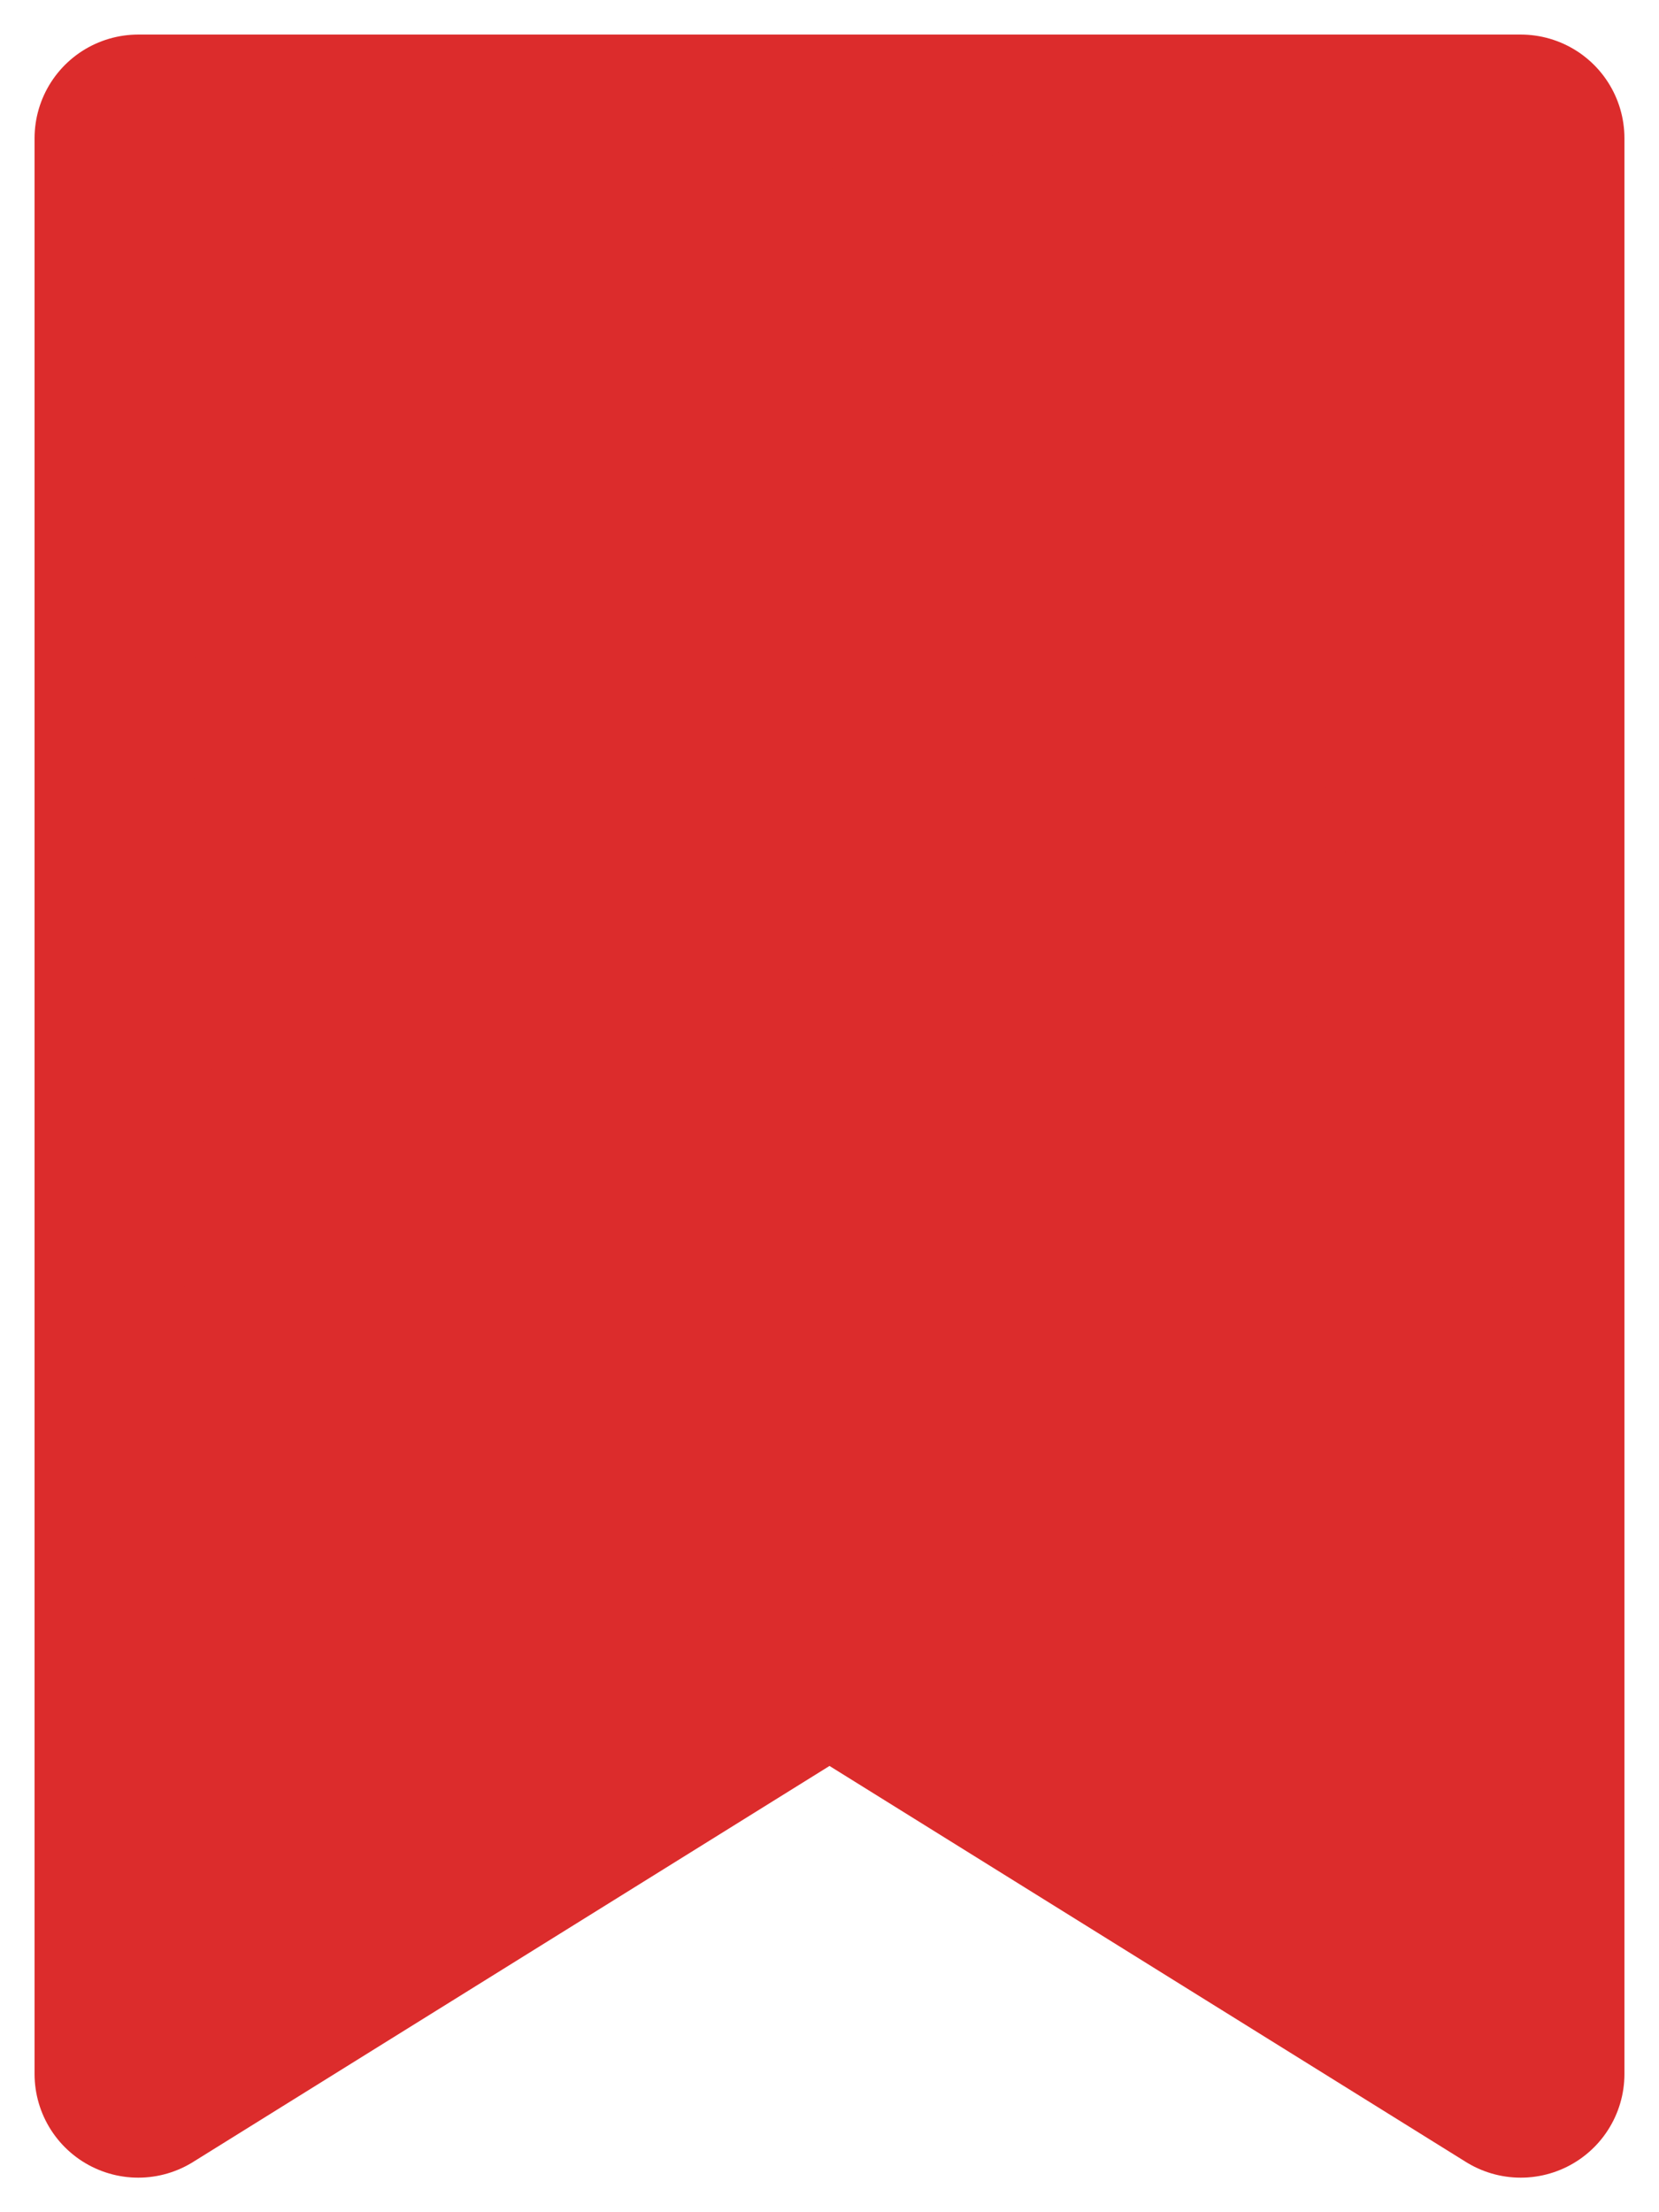 <svg width="12" height="16" viewBox="0 0 12 16" fill="none" xmlns="http://www.w3.org/2000/svg">
<g id="Component 12">
<path id="Vector" d="M11 1V15L6 11.889L1 15V1H11Z" stroke="#DC2C2C" stroke-width="1.5" stroke-linecap="round" stroke-linejoin="round"/>
<path id="Vector 1" d="M9.022 11.131C9.029 11.262 9.124 11.326 9.159 11.441C9.185 11.525 9.271 11.596 9.281 11.678C9.298 11.815 9.576 11.867 9.627 11.996C9.655 12.066 9.669 12.208 9.728 12.255C9.774 12.292 9.674 12.207 9.662 12.197C9.601 12.148 9.556 12.01 9.513 11.94C9.446 11.827 9.416 11.704 9.339 11.606C9.289 11.545 9.223 11.404 9.166 11.39" stroke="#DC2C2C" stroke-width="3" stroke-linecap="round"/>
<path id="Vector 2" d="M8.07 10.669C7.972 10.669 7.881 10.64 7.782 10.64C7.66 10.64 7.634 10.704 7.537 10.725C7.414 10.753 7.301 10.763 7.183 10.685C7.12 10.644 7.04 10.617 6.99 10.554C6.882 10.415 6.855 10.26 6.773 10.109C6.726 10.022 6.668 9.934 6.659 9.833C6.651 9.747 6.661 9.672 6.628 9.59C6.563 9.426 6.663 9.333 6.806 9.257C7.267 9.013 7.798 9.167 8.237 9.365C8.329 9.407 8.489 9.527 8.567 9.401C8.607 9.335 8.679 9.269 8.733 9.215C8.755 9.193 8.836 9.058 8.849 9.058C8.913 9.058 8.972 9.195 8.993 9.242C9.019 9.301 9.056 9.309 9.082 9.356C9.126 9.433 9.079 9.306 9.079 9.298C9.079 9.206 9.022 9.1 8.993 9.013C8.915 8.784 8.899 8.548 8.855 8.311C8.827 8.16 8.834 8.092 8.924 8.252C9.078 8.528 9.23 8.835 9.321 9.136C9.358 9.258 9.408 9.373 9.448 9.494C9.469 9.559 9.462 9.644 9.489 9.705C9.508 9.747 9.538 9.839 9.505 9.884C9.456 9.952 9.406 9.788 9.396 9.759C9.3 9.482 9.25 9.214 9.211 8.923C9.117 8.242 9.078 7.522 9.135 6.836C9.163 6.506 9.281 6.192 9.281 5.859C9.281 5.698 9.324 5.538 9.303 5.377C9.28 5.2 9.227 5.026 9.223 4.845C9.219 4.596 9.223 4.345 9.223 4.096C9.223 3.768 9.164 3.345 9.316 3.058C9.395 2.91 8.917 2.801 8.805 2.801C8.705 2.801 8.682 2.956 8.616 3C8.504 3.075 8.412 3.068 8.27 3.042C8.003 2.992 7.733 2.897 7.461 2.885C7.336 2.879 7.222 2.83 7.096 2.827C6.958 2.824 6.824 2.818 6.686 2.805C6.003 2.739 5.317 2.655 4.645 2.51C4.346 2.445 4.064 2.423 3.76 2.423C3.631 2.423 3.51 2.481 3.383 2.481C3.274 2.481 3.23 2.454 3.194 2.551C3.143 2.693 3.06 2.795 3.053 2.971C3.047 3.136 2.996 3.295 2.996 3.461C2.996 3.677 2.996 3.893 2.996 4.108C2.996 4.366 2.918 4.621 2.909 4.88C2.892 5.39 2.901 5.884 2.944 6.396C2.973 6.738 3.053 7.085 3.053 7.427C3.053 7.742 2.983 8.047 2.968 8.36C2.951 8.747 2.849 9.124 2.821 9.505C2.807 9.693 2.775 9.881 2.707 10.057C2.645 10.221 2.645 10.399 2.576 10.554C2.547 10.62 2.562 10.687 2.528 10.756C2.498 10.816 2.477 10.886 2.454 10.951C2.429 11.024 2.416 11.124 2.376 11.188C2.327 11.266 2.362 11.374 2.318 11.445C2.283 11.501 2.322 11.53 2.259 11.569C2.189 11.613 2.299 11.687 2.333 11.701C2.479 11.762 2.727 11.53 2.807 11.445C3.083 11.149 3.395 10.893 3.672 10.597C3.857 10.399 4.086 10.068 4.397 10.136C4.546 10.168 4.604 10.169 4.745 10.109C4.901 10.041 5.021 9.916 5.18 9.849C5.302 9.798 5.238 9.802 5.174 9.862C5.113 9.92 5.037 9.948 4.963 9.984C4.815 10.054 4.691 10.18 4.565 10.282C4.415 10.403 4.303 10.495 4.12 10.556C4.05 10.579 3.963 10.71 3.966 10.708C4.212 10.551 4.401 10.298 4.621 10.11C4.89 9.881 5.069 9.68 5.187 9.343C5.41 8.705 5.593 8.065 5.872 7.447C5.994 7.178 6.114 6.906 6.204 6.625C6.286 6.367 6.329 6.099 6.412 5.842C6.5 5.571 6.631 5.323 6.728 5.061C6.783 4.912 6.568 4.929 6.478 4.932C6.29 4.936 6.14 5.023 5.975 5.105C5.684 5.248 5.395 5.424 5.251 5.729C5.111 6.026 5.171 6.296 5.341 6.562C5.455 6.742 5.58 6.821 5.767 6.668C6.468 6.093 6.572 5.057 6.218 4.269C6.135 4.082 6.011 3.853 5.77 3.929C5.401 4.046 5.101 4.465 4.915 4.78C4.77 5.023 3.981 6.769 4.939 6.317C5.49 6.057 5.724 5.063 5.171 4.672C4.97 4.53 4.753 4.825 4.652 4.956C4.419 5.259 4.243 5.641 4.263 6.032C4.279 6.365 4.58 6.915 4.966 6.921C5.096 6.923 5.259 6.605 5.024 6.905C4.802 7.187 4.532 7.429 4.28 7.684C3.991 7.976 3.726 8.288 3.47 8.609C3.326 8.79 3.14 8.981 3.082 9.212C3.062 9.291 3.049 9.375 3.018 9.452C2.967 9.577 2.855 9.667 2.81 9.806C2.773 9.919 2.776 10.036 2.747 10.15C2.716 10.275 2.642 10.384 2.592 10.501C2.543 10.615 2.521 10.75 2.448 10.852C2.41 10.905 2.376 10.93 2.355 10.993C2.325 11.084 2.304 11.179 2.304 11.275C2.304 11.363 2.264 11.408 2.249 11.491C2.235 11.573 2.248 11.626 2.217 11.696C2.159 11.827 2.156 11.973 2.087 12.097C2.074 12.121 2.046 12.201 2.044 12.226C2.043 12.251 2.045 12.29 2.006 12.284C1.988 12.281 2.035 12.261 2.047 12.249C2.089 12.207 2.124 12.158 2.16 12.111C2.478 11.688 2.69 11.208 2.96 10.756C3.205 10.348 3.478 9.967 3.716 9.558C3.788 9.436 3.988 9.064 3.918 9.186C3.868 9.274 3.795 9.331 3.726 9.407C3.597 9.549 3.447 9.671 3.345 9.835C3.248 9.99 3.175 10.157 3.097 10.322C3.015 10.493 2.92 10.566 2.807 10.701C2.527 11.037 2.353 11.394 2.16 11.781C2.092 11.917 2.132 12.065 2.1 12.209C2.076 12.319 2.013 12.388 1.964 12.486C1.933 12.549 1.742 12.808 1.849 12.623C1.964 12.424 2.08 12.231 2.204 12.037C2.291 11.903 2.388 11.776 2.477 11.643C2.602 11.456 2.67 11.231 2.767 11.028C2.945 10.653 3.169 10.292 3.324 9.907C3.424 9.659 3.522 9.455 3.659 9.226C3.812 8.971 3.922 8.704 4.062 8.443C4.148 8.283 4.194 8.112 4.271 7.949C4.331 7.821 4.444 7.733 4.517 7.613C4.667 7.371 4.759 7.089 4.905 6.841C4.951 6.764 5.022 6.685 5.043 6.604" stroke="#DC2C2C" stroke-width="3" stroke-linecap="round"/>
<path id="Vector 3" d="M7.205 7.094C7.3 7.297 7.517 7.432 7.747 7.29C7.986 7.141 8.018 6.897 8.086 6.652C8.106 6.58 8.199 6.366 8.243 6.344" stroke="#DC2C2C" stroke-width="3" stroke-linecap="round"/>
<path id="Vector 4" d="M7.205 2.308C7.307 2.308 7.376 2.177 7.45 2.121C7.589 2.014 7.792 1.962 7.953 1.891C8.058 1.846 8.15 1.902 8.25 1.904C8.412 1.908 8.559 1.957 8.727 1.962C8.89 1.967 9.026 2.088 9.19 2.105C9.281 2.114 9.379 2.089 9.469 2.076C9.542 2.064 9.679 2.063 9.72 2.004C9.737 1.979 9.887 1.991 9.858 1.991" stroke="#DC2C2C" stroke-width="2" stroke-linecap="round"/>
<path id="Vector 5" d="M2.477 2.423C2.464 2.312 2.212 2.209 2.115 2.191C2.028 2.175 1.925 2.045 1.871 1.991" stroke="#DC2C2C" stroke-width="2" stroke-linecap="round"/>
</g>
</svg>
